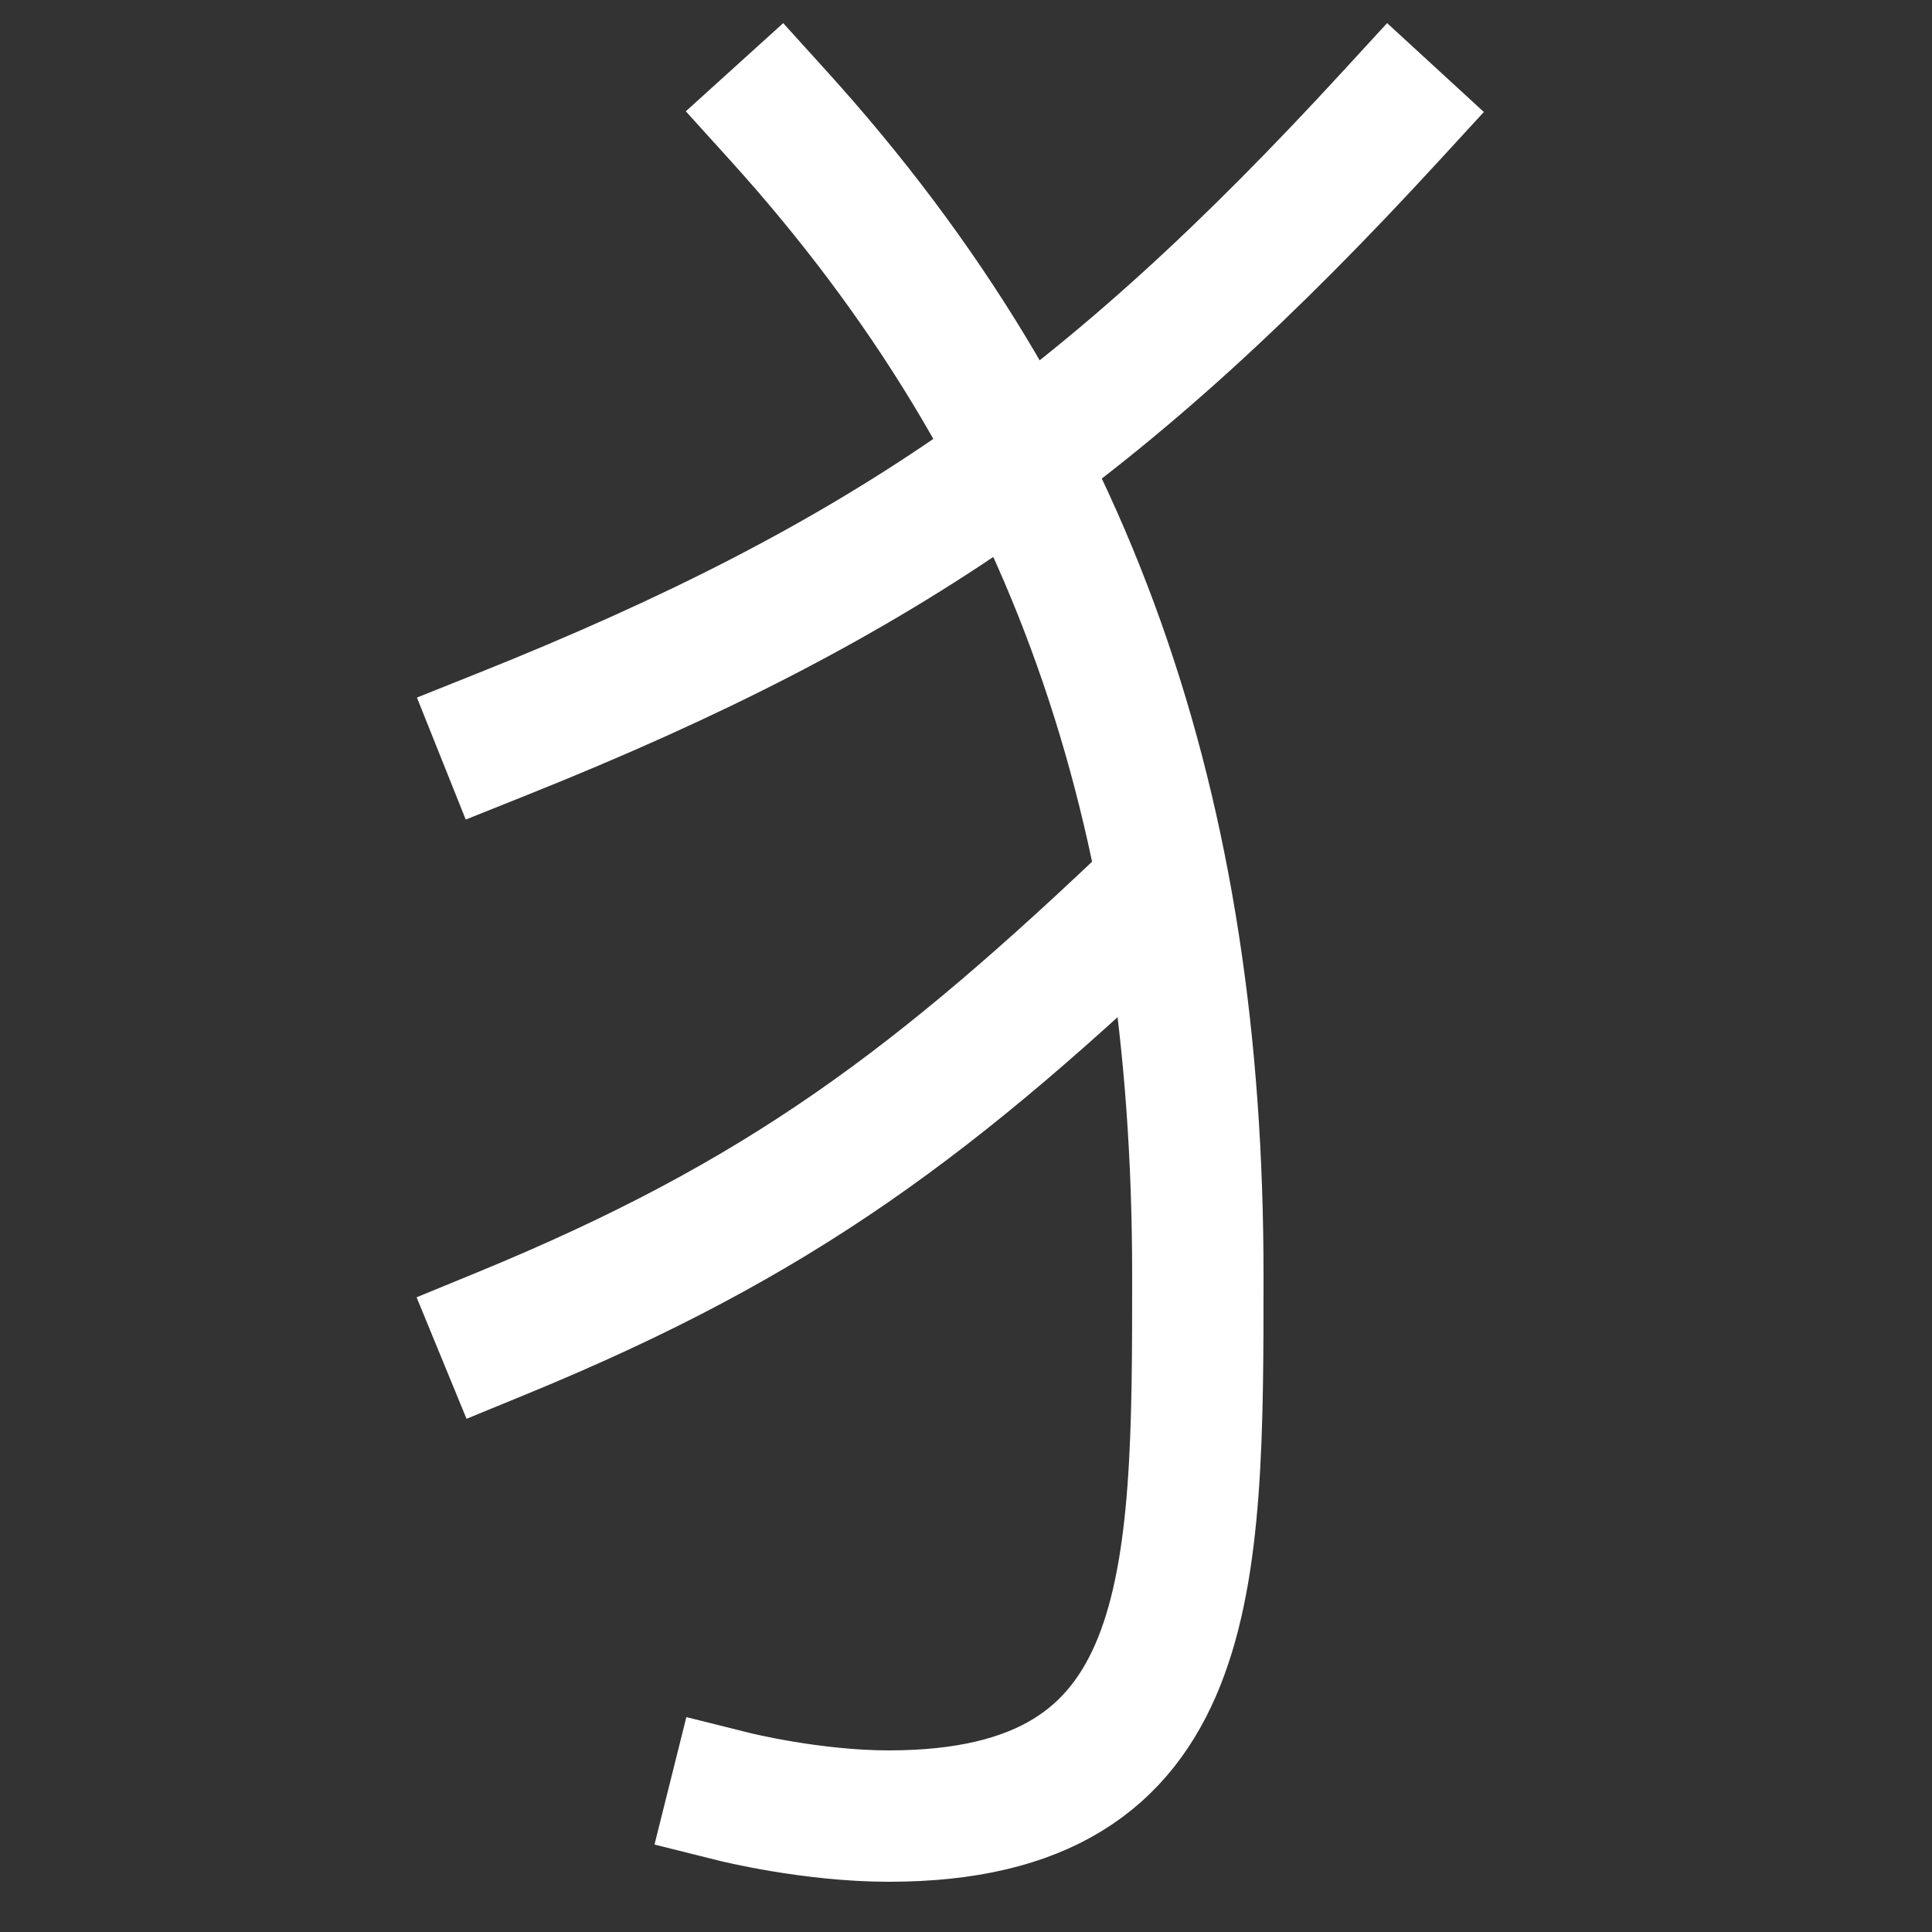 <svg xmlns="http://www.w3.org/2000/svg" xmlns:xlink="http://www.w3.org/1999/xlink" viewBox="0 0 1000 1000"><rect x="0" y="0" width="1000" height="1000" fill="#333333" stroke="none"/><defs><style>.a,.b{fill:none;}.b{stroke:#fff;stroke-linecap:square;stroke-miterlimit:2;stroke-width:68px;}.c{clip-path:url(#a);}</style><clipPath id="a"><rect class="a" width="602" height="1000"/></clipPath></defs><title>animal</title><path class="b" d="M403,60C556,229,620,420,620,660c0,160,0,280-160,280-40,0-80-10-80-10"/><path class="b" d="M720,60C573,220,460,300,260,380"/><g class="c"><path class="b" d="M260,690c143.56-59,224.12-119.25,342-232"/></g></svg>